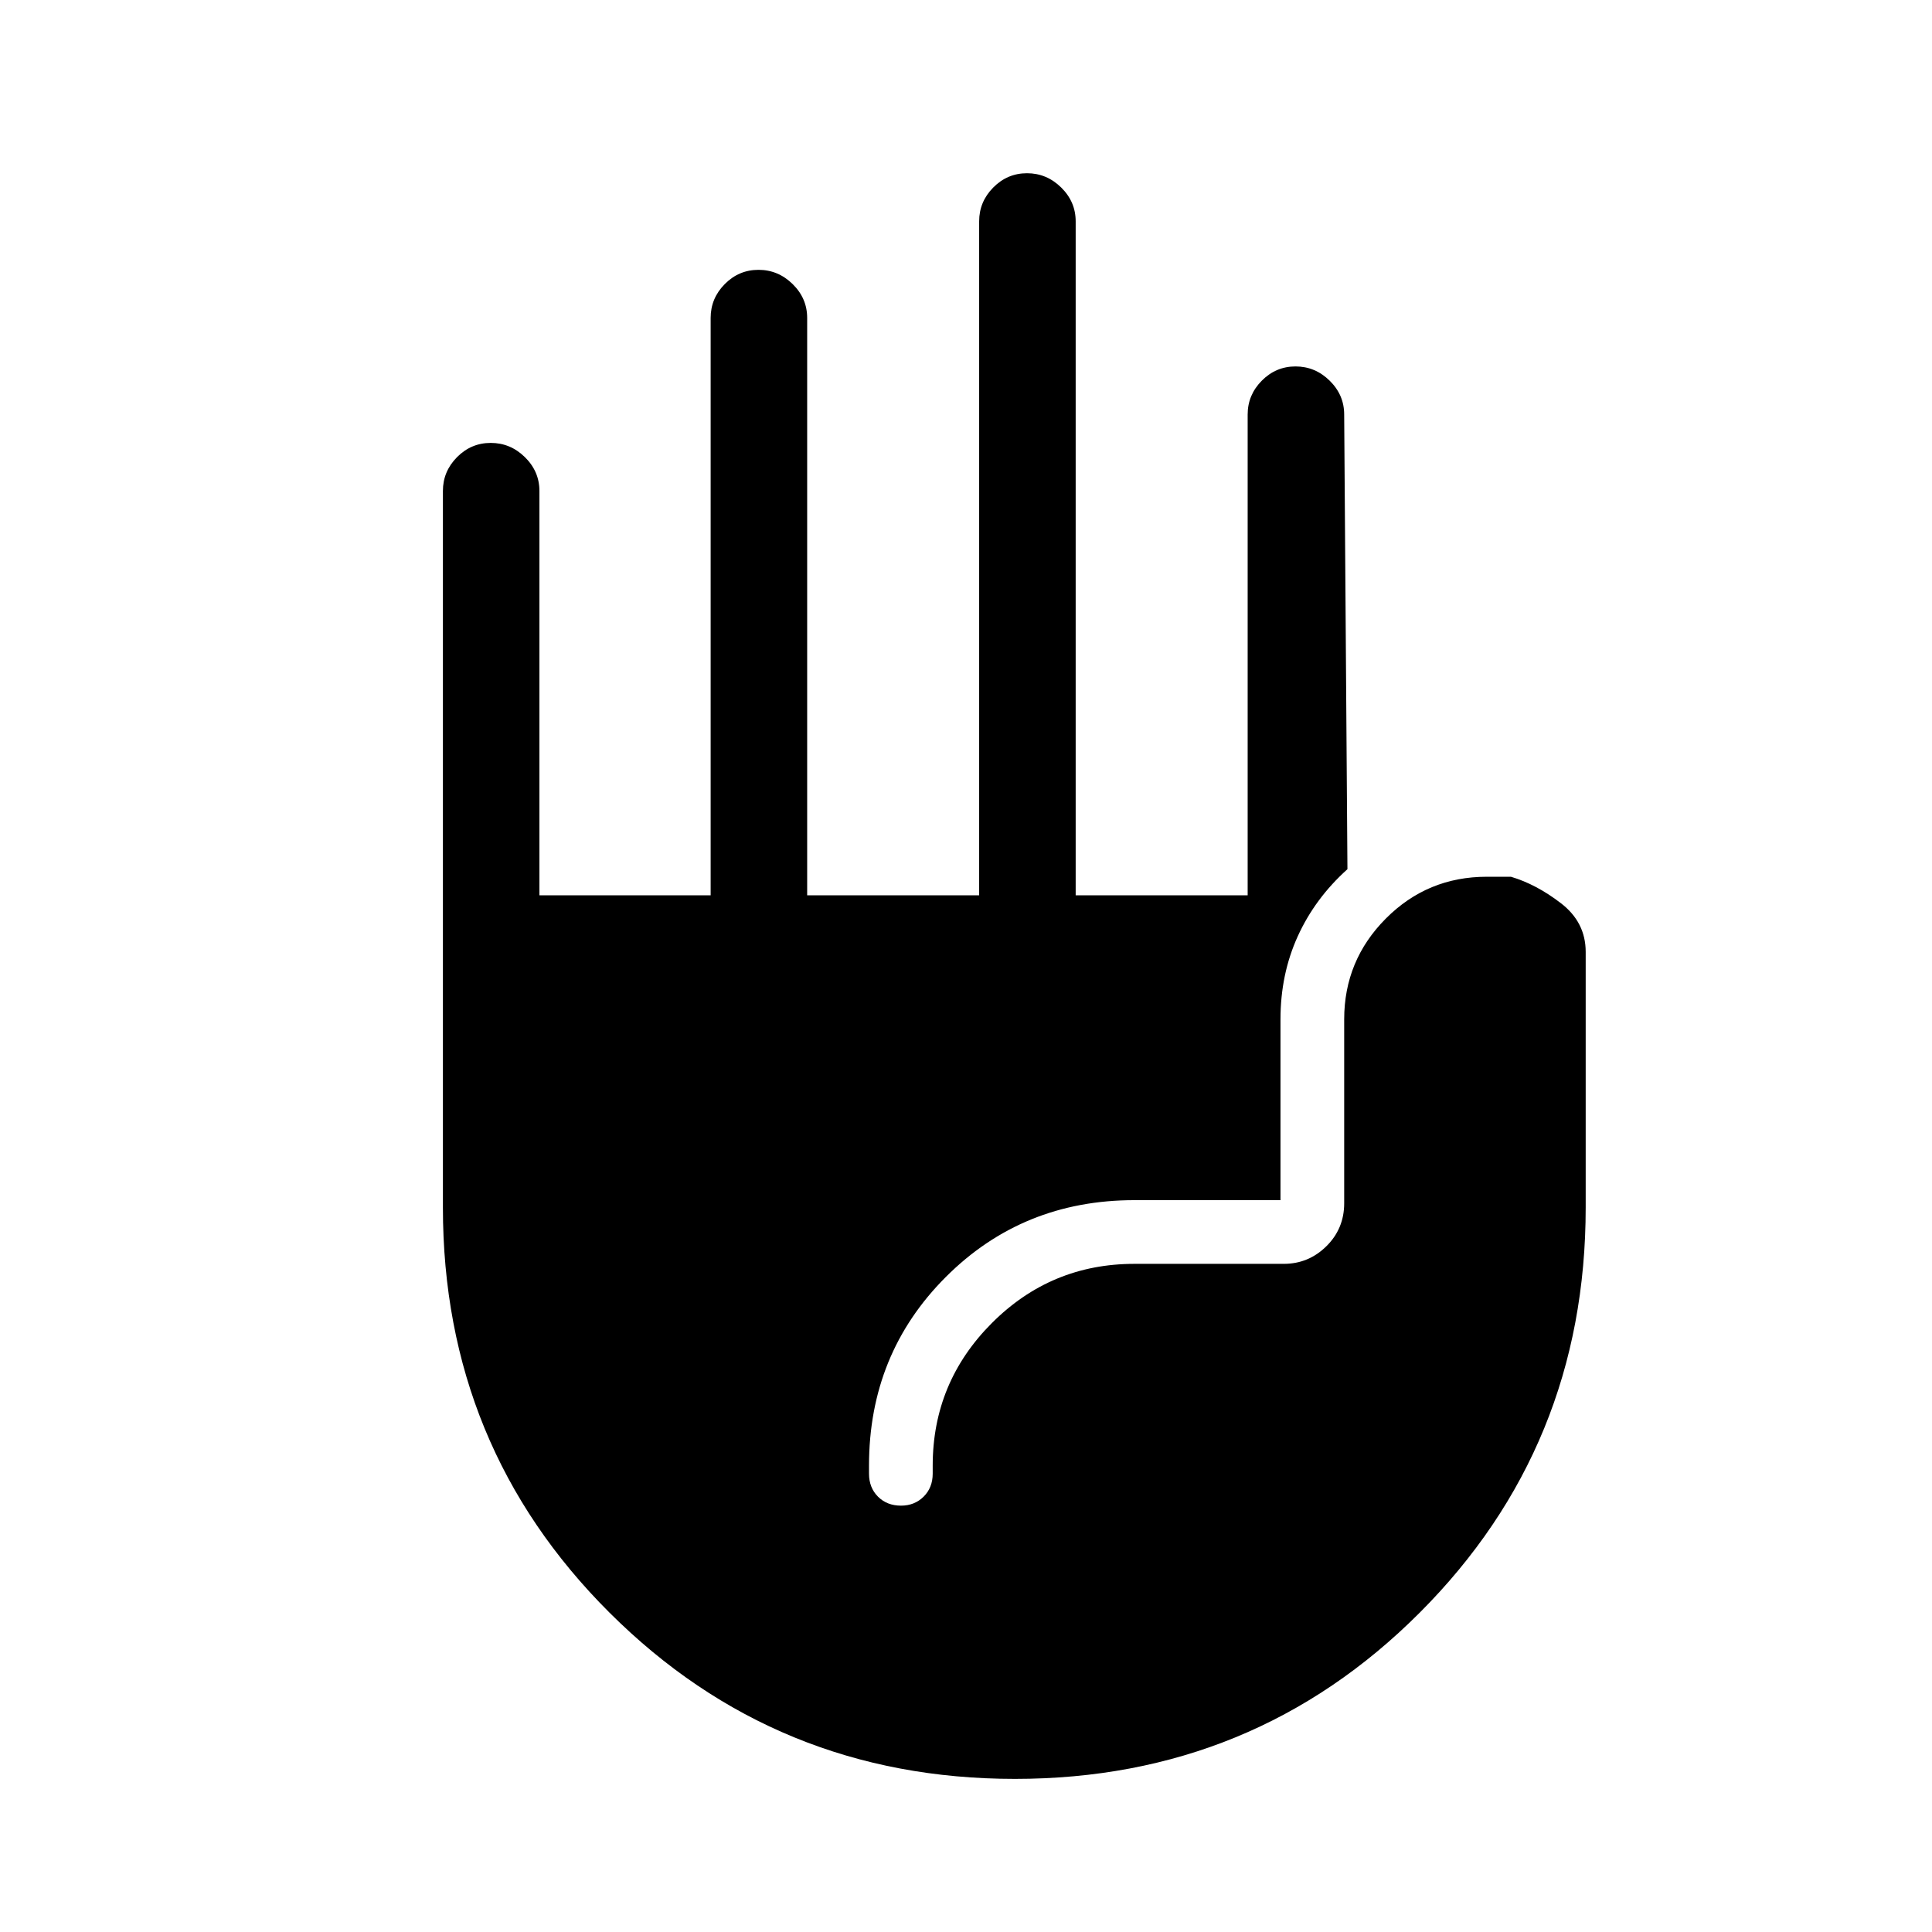 <svg xmlns="http://www.w3.org/2000/svg" height="20" viewBox="0 -960 960 960" width="20"><path d="M504.32-76.08q-118.63 0-201.43-82.58-82.81-82.58-82.81-201.34v-356.04q0-9.71 7.01-16.8 7.02-7.08 16.77-7.08 9.76 0 16.97 7.08 7.21 7.09 7.21 16.8v200.93h85.08v-286.93q0-9.71 7.01-16.8 7.01-7.08 16.77-7.08 9.75 0 16.97 7.08 7.21 7.09 7.21 16.8v286.93h85.46v-334.93q0-9.71 7.01-16.8 7.02-7.08 16.77-7.08 9.76 0 16.97 7.08 7.21 7.09 7.21 16.8v334.93h85.46v-238.93q0-9.71 7.02-16.8 7.01-7.08 16.76-7.08 9.76 0 16.97 7.08 7.21 7.09 7.21 16.8l1.62 225.93q-16.13 14.51-24.7 33.37-8.57 18.85-8.57 41.24v89.85h-72.58q-55.54 0-93.71 38.17-38.17 38.17-38.17 93.71v4q0 6.98 4.46 11.45 4.47 4.47 11.44 4.47 6.73 0 11.24-4.47t4.51-11.45v-4q0-41.34 29.38-70.79Q522.21-332 563.69-332h74.19q12.33 0 21.19-8.75 8.85-8.74 8.85-21.36v-91.39q0-29.28 20.69-50.07 20.68-20.78 50.16-20.78h12q12.61 3.73 24.88 13.18 12.27 9.44 12.27 24.17v127q0 118.76-82.49 201.34T504.32-76.08Z"/></svg>
